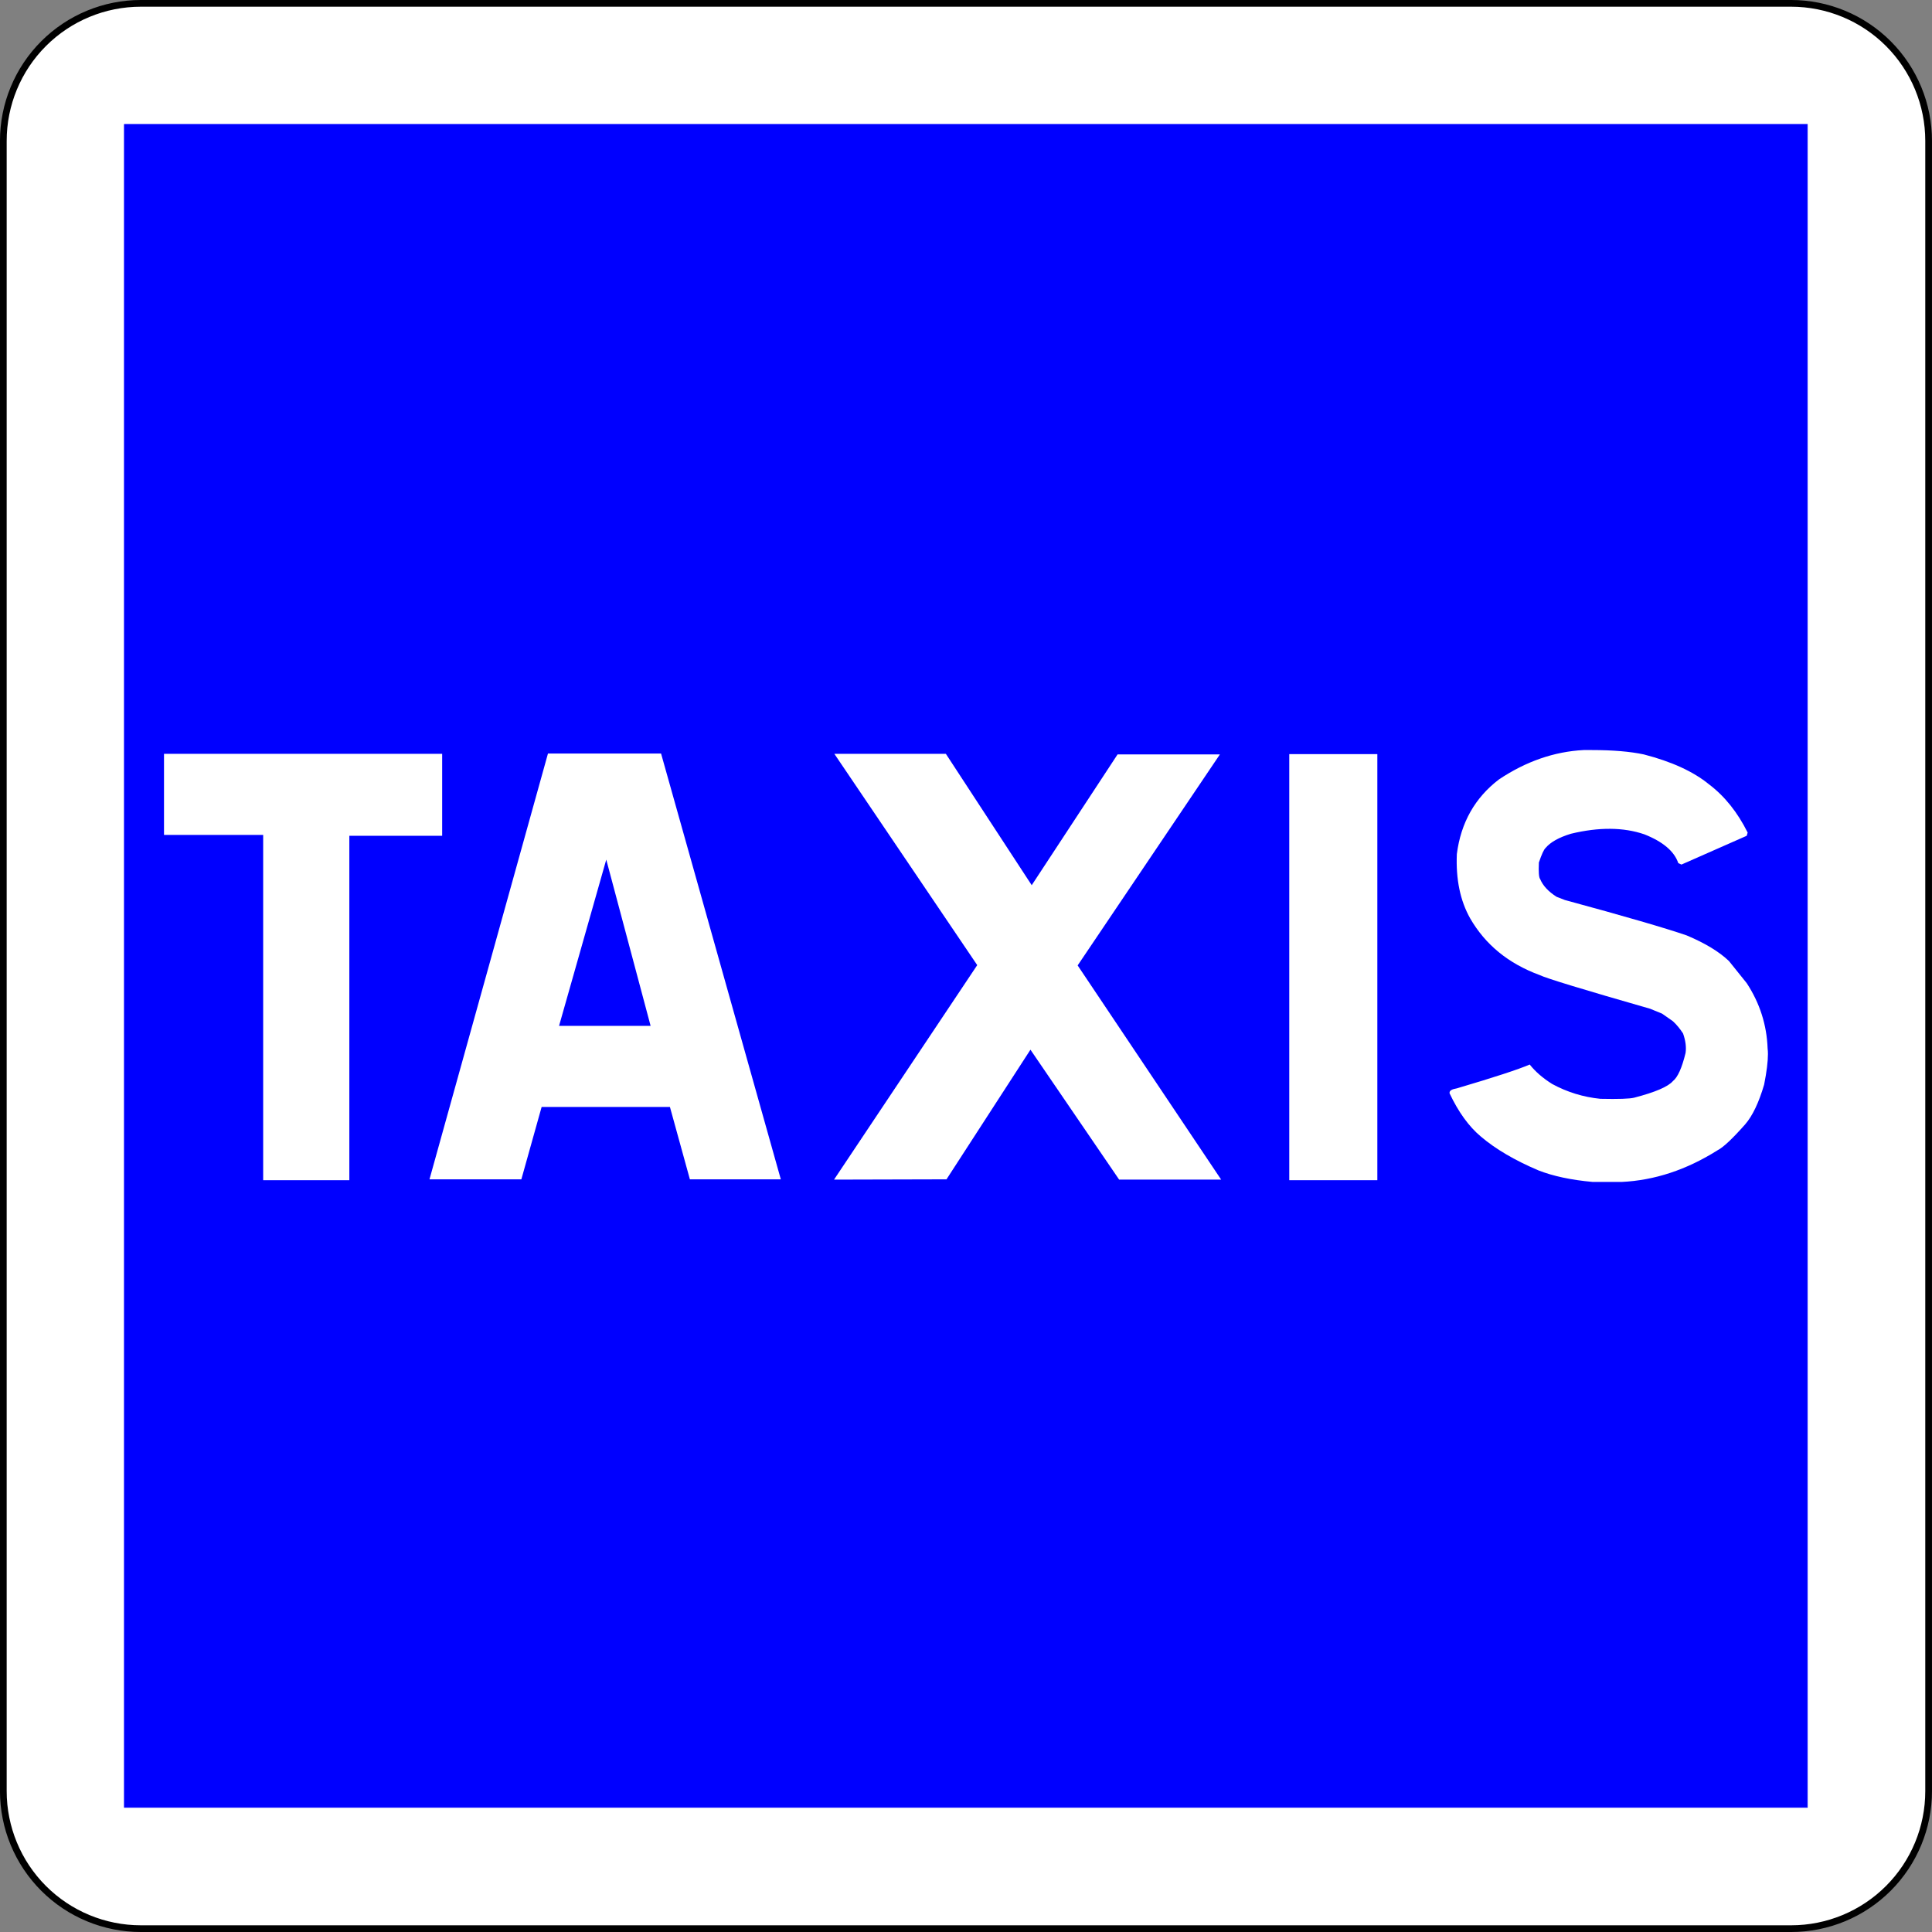 <?xml version="1.0" encoding="UTF-8" standalone="no"?>
<!-- Generator: Adobe Illustrator 16.0.2, SVG Export Plug-In . SVG Version: 6.00 Build 0)  -->

<svg
   xmlns:dc="http://purl.org/dc/elements/1.1/"
   xmlns:cc="http://creativecommons.org/ns#"
   xmlns:rdf="http://www.w3.org/1999/02/22-rdf-syntax-ns#"
   xmlns:svg="http://www.w3.org/2000/svg"
   xmlns="http://www.w3.org/2000/svg"
   xmlns:sodipodi="http://sodipodi.sourceforge.net/DTD/sodipodi-0.dtd"
   xmlns:inkscape="http://www.inkscape.org/namespaces/inkscape"
   version="1.1"
   id="Ebene_1"
   x="0px"
   y="0px"
   width="576"
   height="576"
   viewBox="0 0 576 576"
   xml:space="preserve"
   inkscape:version="0.48.1 "
   sodipodi:docname="C5.svg"
   inkscape:export-filename="C:\Documents and Settings\bertrand.bouteilles\Bureau\Panneaux\A - Route\5_indication\C5.png"
   inkscape:export-xdpi="150"
   inkscape:export-ydpi="150"><rect x="0" y="0" width="576" height="576" fill="#808080" stroke="none"/><defs
   id="defs31">
	
	
	
	
	
	
</defs><sodipodi:namedview
   pagecolor="#ffffff"
   bordercolor="#666666"
   borderopacity="1"
   objecttolerance="10"
   gridtolerance="10"
   guidetolerance="10"
   inkscape:pageopacity="0"
   inkscape:pageshadow="2"
   inkscape:window-width="1280"
   inkscape:window-height="964"
   id="namedview29"
   showgrid="false"
   fit-margin-top="0"
   fit-margin-left="0"
   fit-margin-right="0"
   fit-margin-bottom="0"
   inkscape:zoom="0.48833333"
   inkscape:cx="97.87544"
   inkscape:cy="273.66554"
   inkscape:window-x="1488"
   inkscape:window-y="101"
   inkscape:window-maximized="1"
   inkscape:current-layer="Ebene_1" />



<path
   d="M 41.992,575.002 H 533.996 c 10.873,0 21.302,-4.319 28.991,-12.008 7.689,-7.689 12.008,-18.117 12.008,-28.991 V 41.999 c 0,-10.874 -4.319,-21.302 -12.008,-28.991 C 555.297,5.318 544.868,0.998 533.995,0.998 H 41.992 c -10.874,0 -21.302,4.32 -28.991,12.008 -7.69,7.689 -12.009,18.118 -12.009,28.992 V 534.002 c 0,10.874 4.319,21.302 12.008,28.991 7.689,7.689 18.118,12.008 28.992,12.008 z"
   id="path6-1-1"
   inkscape:connector-curvature="0"
   style="fill:#ffffff;stroke:#000000;stroke-width:2;stroke-linecap:round;stroke-linejoin:round;stroke-miterlimit:4;stroke-dasharray:none" /><polygon
   points="538.362,36.576 36.576,36.576 36.576,36.576 36.576,538.362 538.362,538.362 538.362,538.362 538.362,36.576 "
   id="polygon8-7-7"
   transform="matrix(1,0,0,1,0.492,0.498)"
   style="fill:#0000ff;stroke:#0000ff;stroke-width:0.176;stroke-linecap:round;stroke-linejoin:round" />


<g
   id="g3025"
   transform="translate(-1.13,-16.403)"><path
     style="fill:#ffffff"
     d="m 132.956,241.147 v 24.436 H 105.282 V 368.266 H 79.59 V 265.322 H 50.027 V 241.147 H 132.956 z"
     id="path19"
     inkscape:connector-curvature="0" /><path
     style="fill:#ffffff"
     d="m 198.218,241.06 35.702,126.946 h -27.108 l -5.95,-21.576 H 162.609 l -6.044,21.576 H 129.174 L 164.499,241.06 H 198.218 z m -30.413,81.193 h 27.297 l -13.223,-49.566 -14.074,49.566 z"
     id="path21"
     inkscape:connector-curvature="0" /><path
     style="fill:#ffffff"
     d="m 283.126,241.147 25.597,39.167 25.596,-38.994 h 30.507 l -42.409,62.91 42.786,63.863 h -30.413 l -26.446,-38.734 -25.03,38.647 -33.53,0.087 42.693,-63.95 -42.598,-62.996 H 283.126 z"
     id="path23"
     inkscape:connector-curvature="0" /><path
     style="fill:#ffffff"
     d="M 411.766,241.232 V 368.265 H 385.508 V 241.232 h 26.258 z"
     id="path25"
     inkscape:connector-curvature="0" /><path
     style="fill:#ffffff"
     d="m 433.297,342.356 v -0.174 c 0,-0.635 0.723,-1.068 2.172,-1.3 11.146,-3.293 18.386,-5.661 21.724,-7.105 1.7,2.138 3.934,4.073 6.706,5.806 4.47,2.427 9.256,3.899 14.356,4.419 5.415,0.116 8.784,0 10.107,-0.346 6.234,-1.617 10.074,-3.264 11.523,-4.939 1.448,-1.154 2.707,-3.957 3.778,-8.405 0.252,-1.733 0,-3.668 -0.755,-5.806 -0.944,-1.444 -1.952,-2.657 -3.023,-3.639 l -3.211,-2.253 -3.59,-1.473 c -19.961,-5.719 -30.949,-9.069 -32.964,-10.052 -9.256,-3.408 -16.151,-9.04 -20.684,-16.898 -2.96,-5.256 -4.282,-11.639 -3.967,-19.15 1.195,-9.358 5.384,-16.781 12.562,-22.27 8.058,-5.372 16.465,-8.289 25.217,-8.752 h 2.457 c 6.233,0 11.395,0.433 15.49,1.3 8.312,2.138 14.797,5.113 19.457,8.925 4.659,3.524 8.5,8.319 11.523,14.384 l -0.284,0.953 -19.456,8.579 -0.944,-0.433 c -1.197,-3.523 -4.566,-6.383 -10.107,-8.579 -6.233,-2.136 -13.538,-2.194 -21.913,-0.174 -3.59,1.099 -6.108,2.512 -7.556,4.246 -0.504,0.463 -1.166,1.907 -1.984,4.332 -0.127,2.832 0,4.478 0.378,4.939 0.818,1.965 2.456,3.726 4.911,5.285 l 2.457,0.953 c 17.882,4.852 30.002,8.377 36.364,10.572 5.478,2.311 9.665,4.852 12.561,7.625 l 5.288,6.585 c 3.904,5.951 5.982,12.45 6.234,19.497 0.062,0.462 0.095,1.012 0.095,1.646 0,2.253 -0.378,5.285 -1.133,9.099 -1.575,5.372 -3.464,9.33 -5.667,11.872 -3.778,4.276 -6.517,6.846 -8.217,7.712 -9.257,5.835 -18.796,8.982 -28.619,9.445 h -8.595 c -6.422,-0.578 -11.838,-1.733 -16.246,-3.466 -7.053,-3.003 -12.751,-6.354 -17.095,-10.052 -3.587,-3.002 -6.704,-7.306 -9.349,-12.911 z"
     id="path27"
     inkscape:connector-curvature="0" /></g>
</svg>